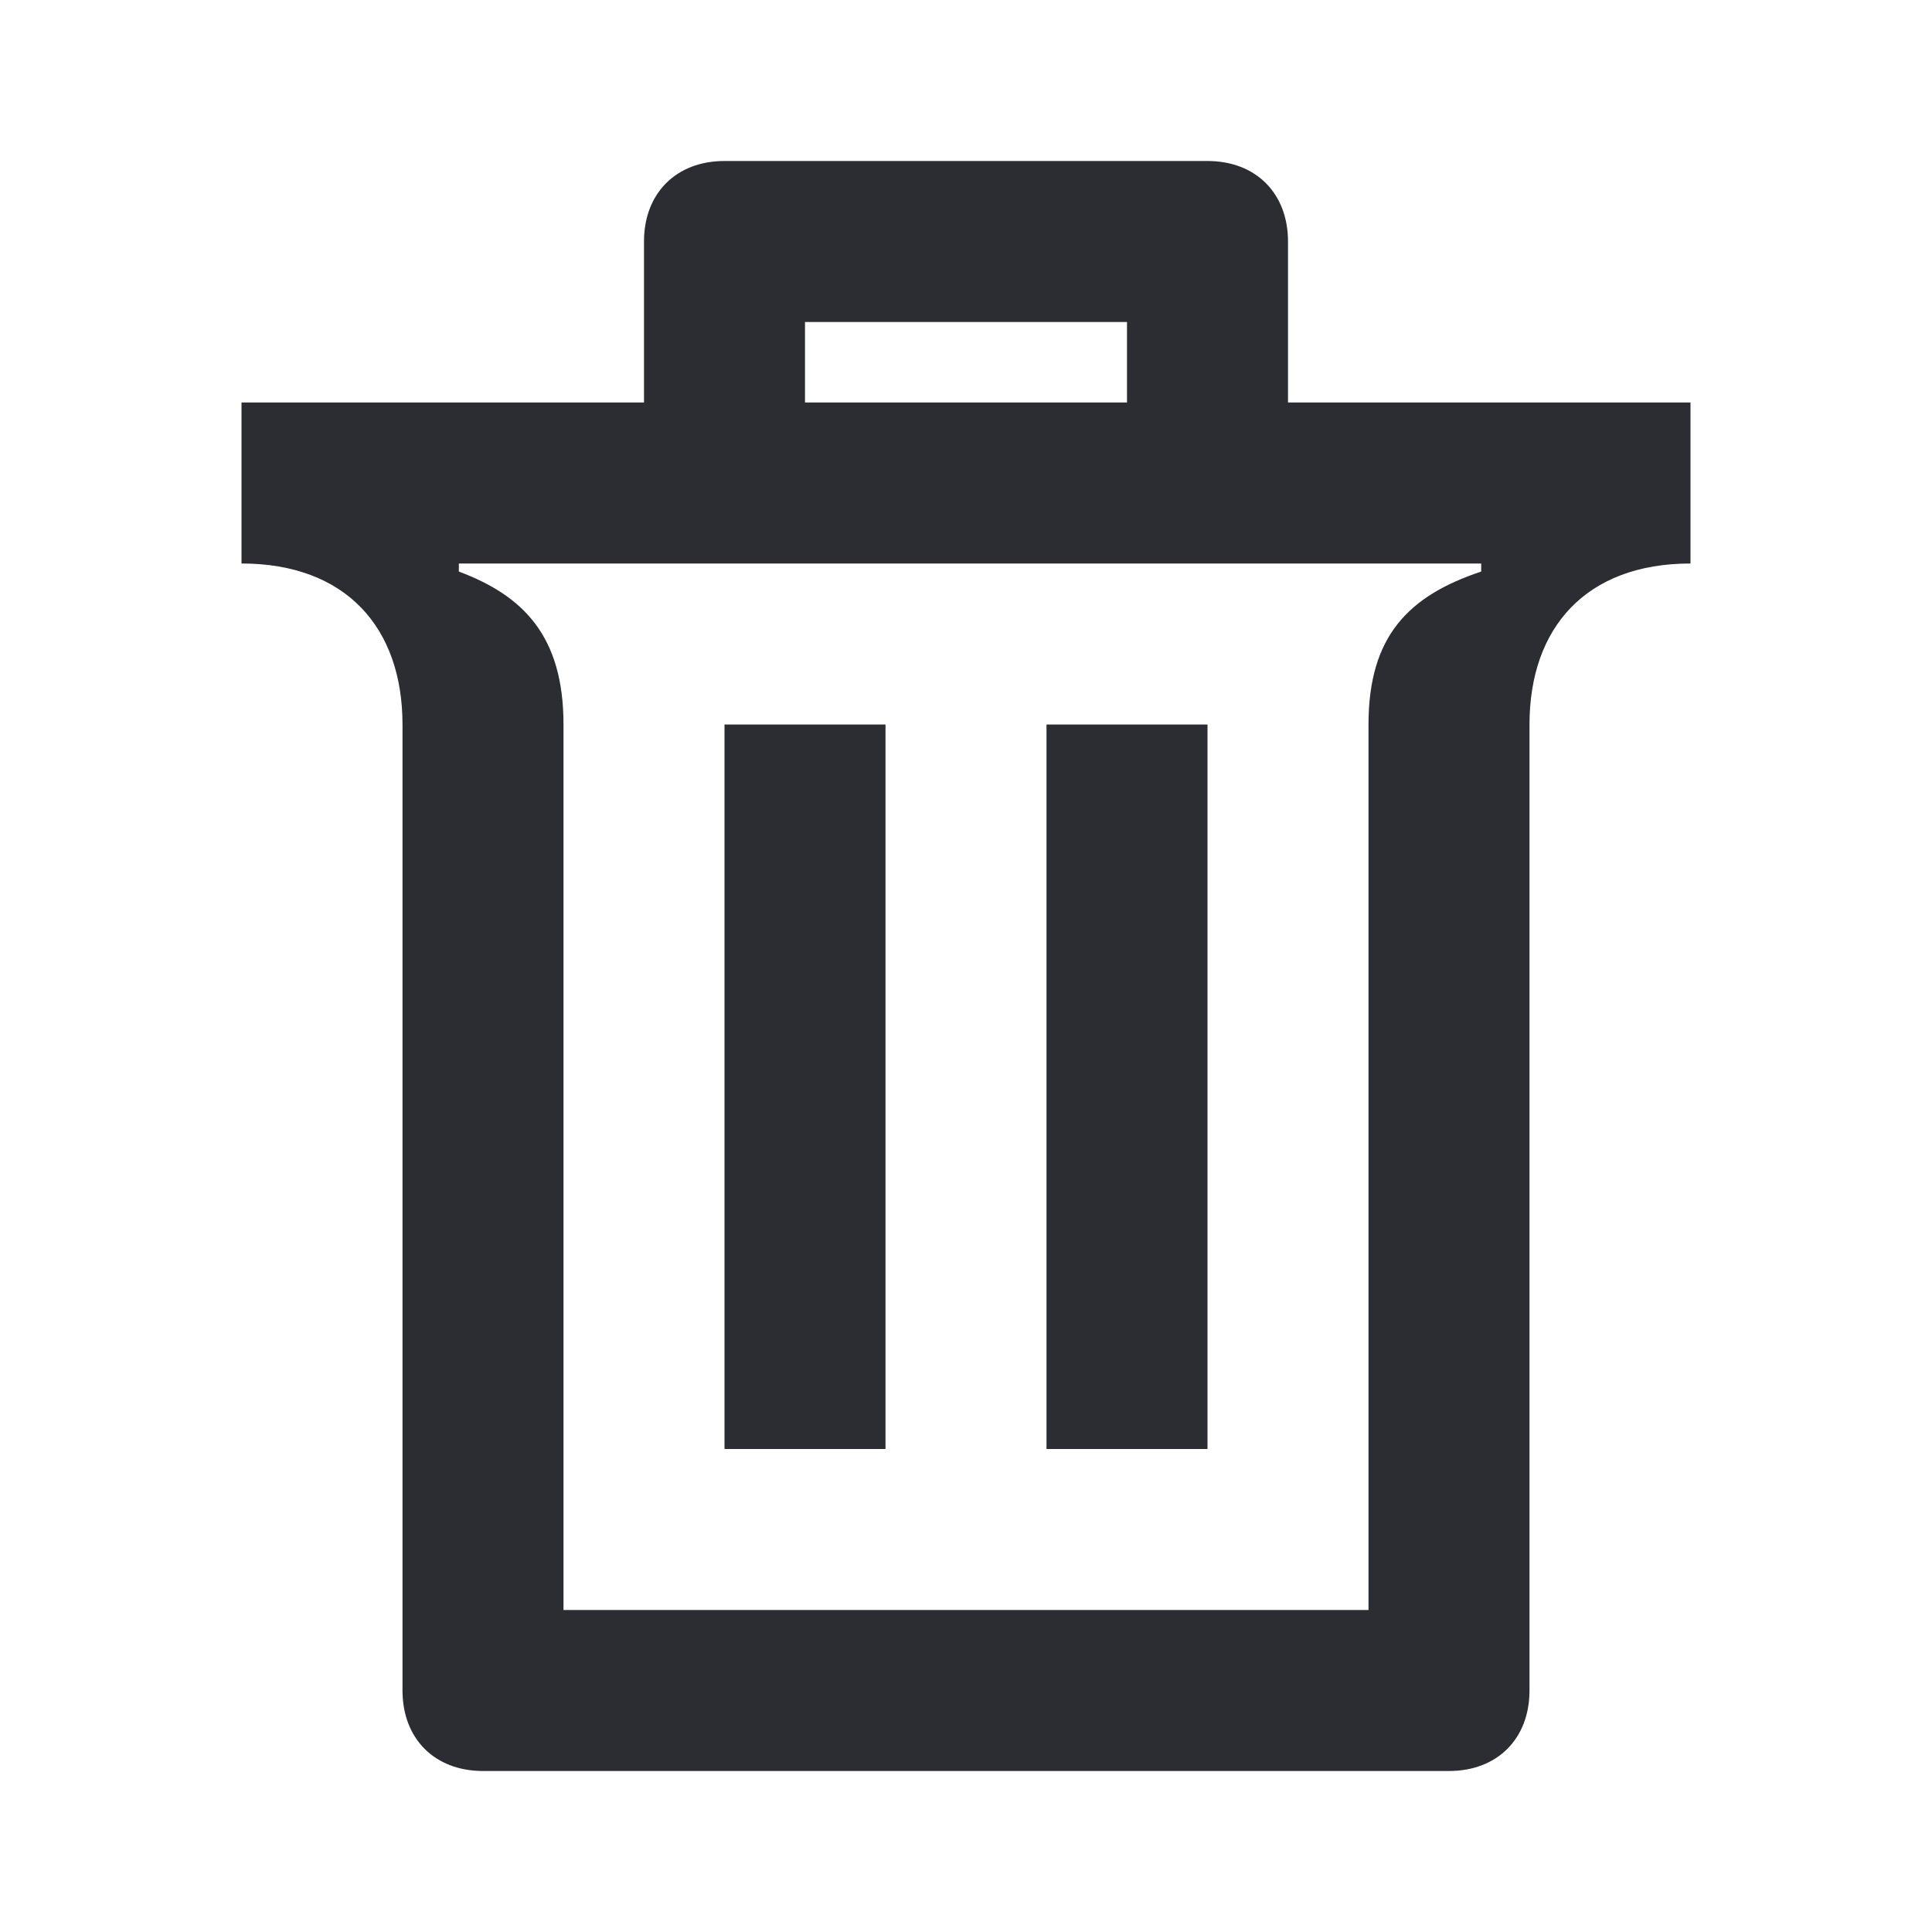 <svg width="24" height="24" viewBox="0 0 24 24" fill="none" xmlns="http://www.w3.org/2000/svg">
<path d="M10 5V4H14V5H10ZM13 18H15V9H13V18ZM7 20V9C7 7.9 6.5 7.4 5.7 7.1V7H18.4V7.1C17.5 7.4 17 7.9 17 9V20H7ZM9 18H11V9H9V18ZM6 22H18C18.6 22 19 21.6 19 21V9C19 7.8 19.7 7 21 7V5H16V3C16 2.4 15.6 2 15 2H9C8.4 2 8 2.4 8 3V5H3V7C4.3 7 5 7.8 5 9V21C5 21.6 5.4 22 6 22Z" fill="#2B2D33"/>
</svg>
